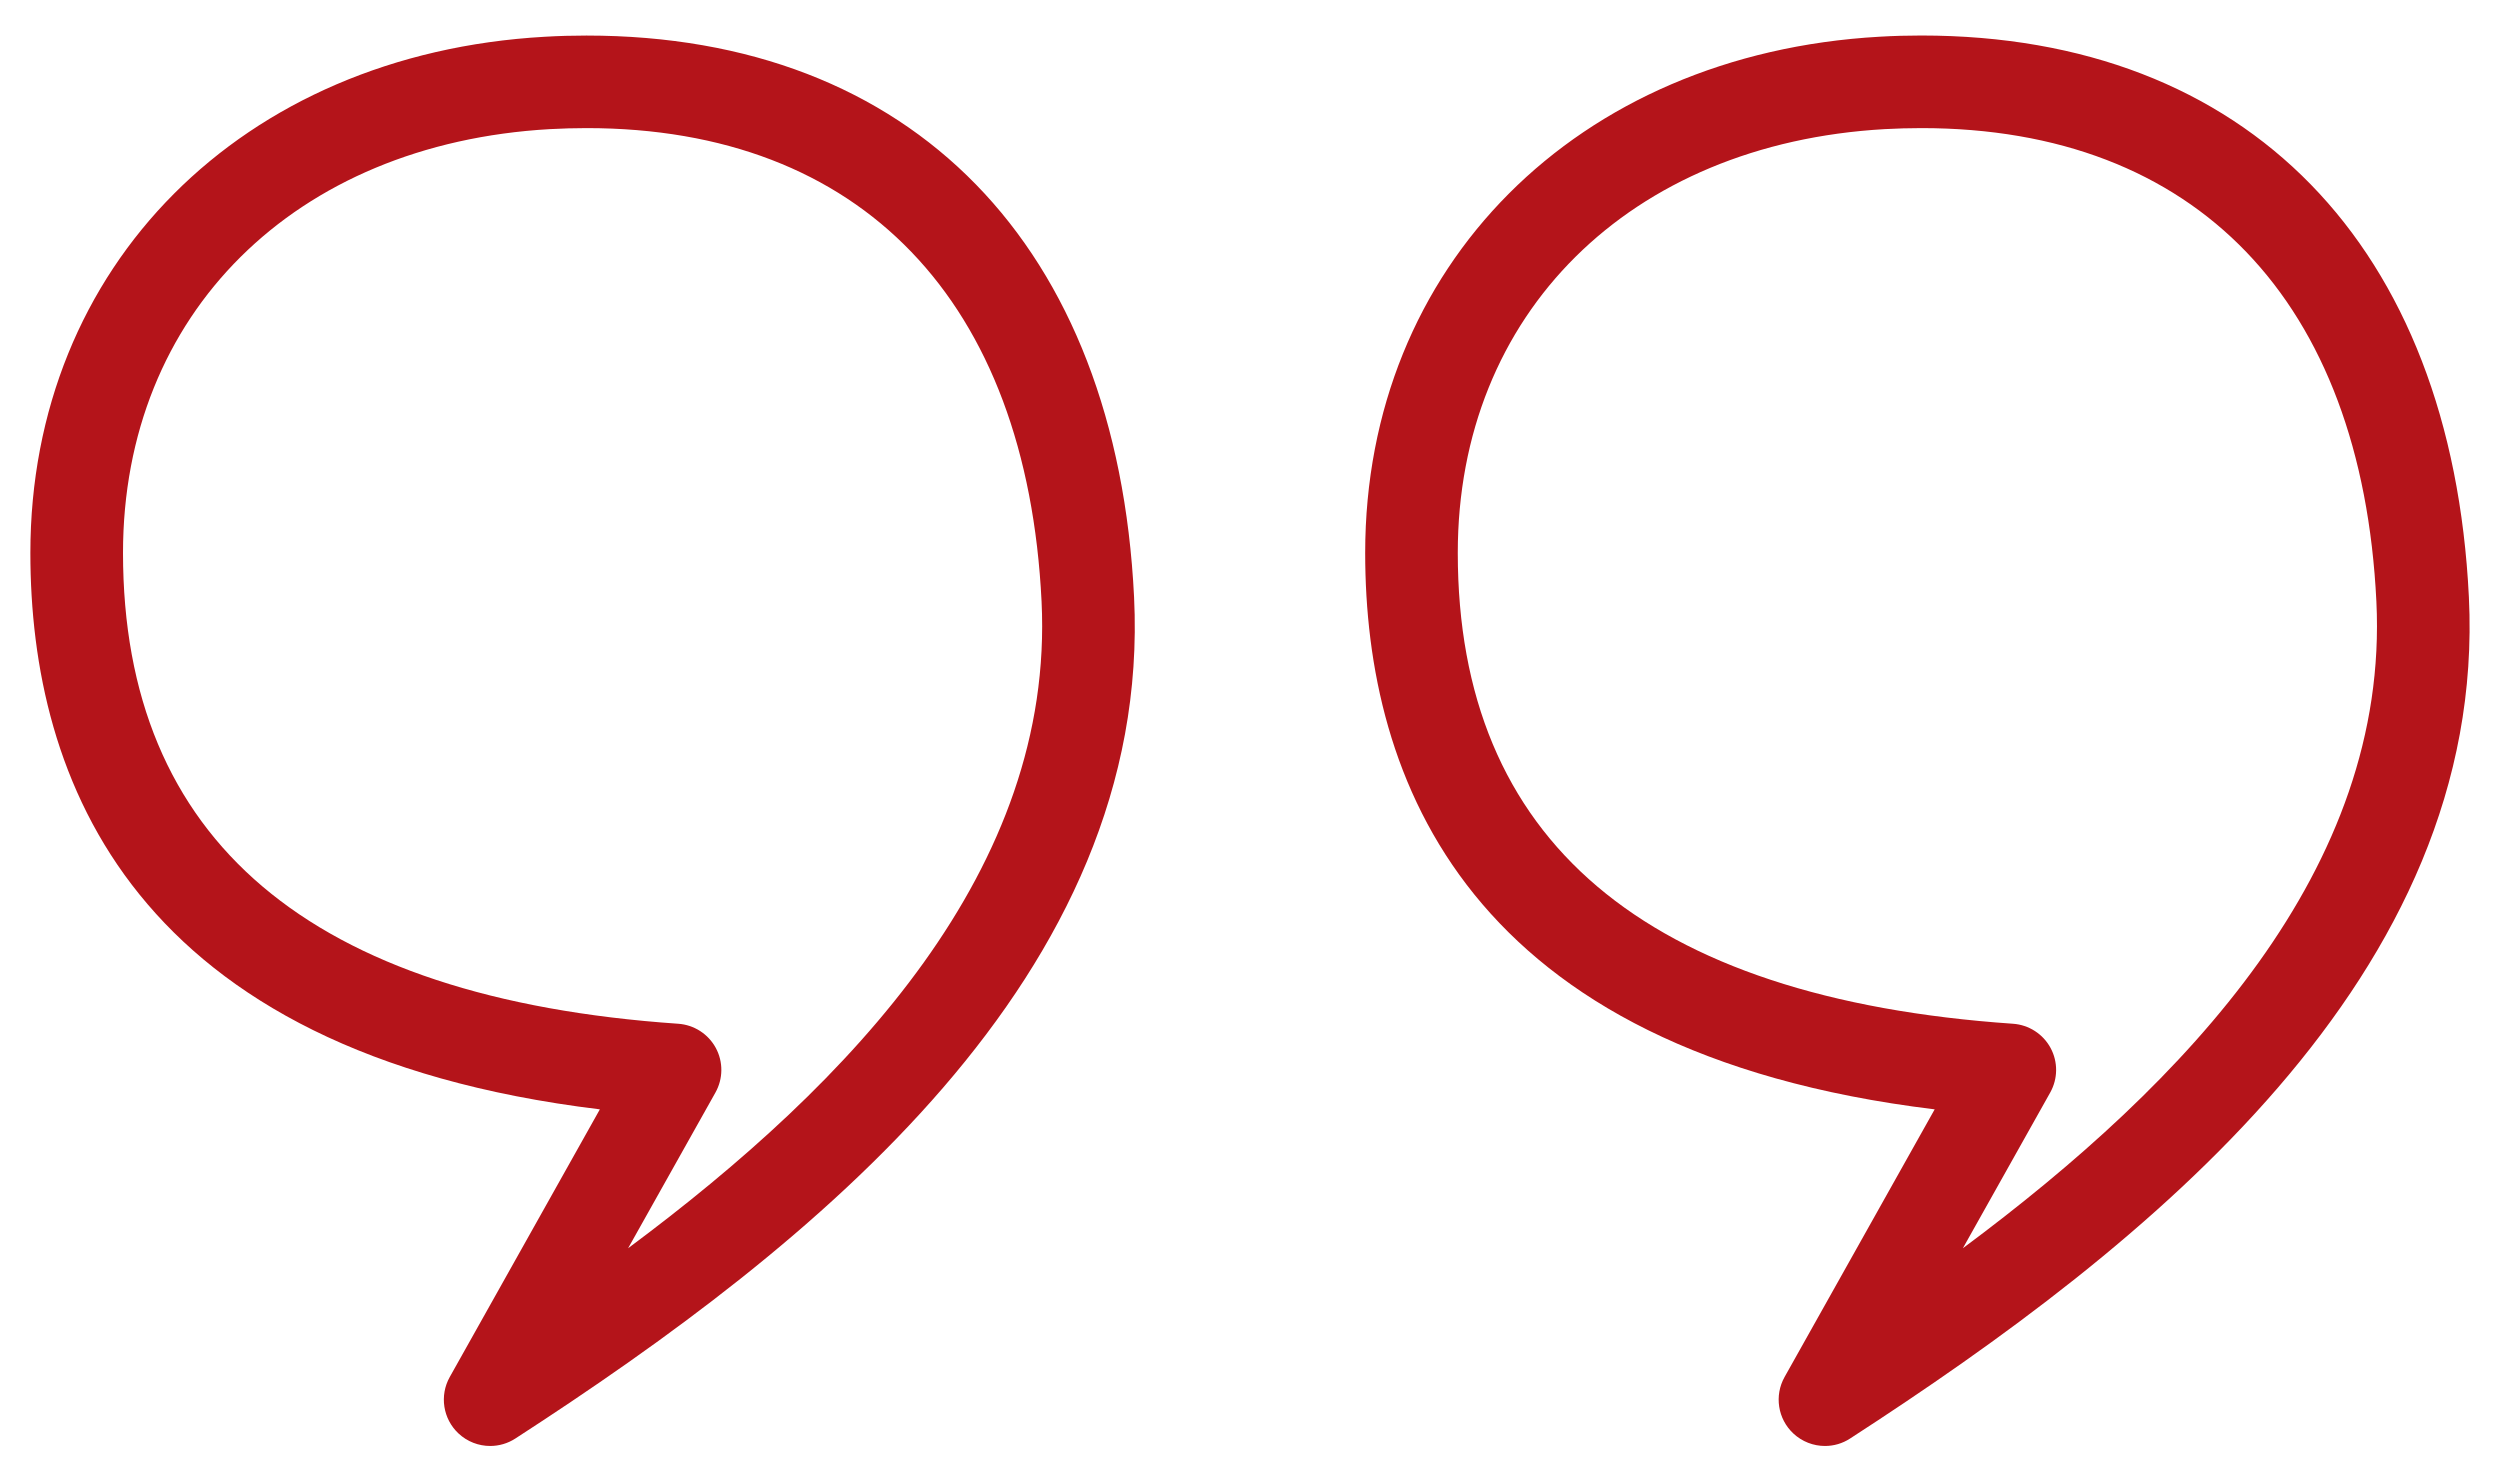 <?xml version="1.0" encoding="utf-8"?>
<!-- Generator: Adobe Illustrator 17.0.0, SVG Export Plug-In . SVG Version: 6.00 Build 0)  -->
<!DOCTYPE svg PUBLIC "-//W3C//DTD SVG 1.1//EN" "http://www.w3.org/Graphics/SVG/1.1/DTD/svg11.dtd">
<svg version="1.1" id="Layer_1" xmlns="http://www.w3.org/2000/svg" xmlns:xlink="http://www.w3.org/1999/xlink" x="0px" y="0px"
	 width="54px" height="32px" viewBox="0 0 54 32" enable-background="new 0 0 54 32" xml:space="preserve">
<path fill="#B4141A" d="M39.42,31.233c-0.248,0-0.494-0.092-0.685-0.271c-0.335-0.314-0.413-0.817-0.188-1.219l3.242-5.781
	c-10.117-1.228-12.301-7.145-12.301-12.02c0-6.193,4.568-10.778,11.109-11.149c0.303-0.018,0.605-0.026,0.903-0.026
	c7.034,0,11.456,4.534,11.828,12.13c0.399,8.177-6.933,14.009-13.366,18.175C39.797,31.18,39.608,31.233,39.42,31.233z
	 M41.501,2.767c-0.261,0-0.525,0.008-0.79,0.022c-5.516,0.313-9.223,3.991-9.223,9.153c0,6.201,4.035,9.623,11.993,10.171
	c0.342,0.024,0.648,0.221,0.811,0.522c0.163,0.302,0.16,0.666-0.008,0.965l-1.886,3.362c4.84-3.598,9.214-8.202,8.932-13.969
	C51.013,6.495,47.43,2.767,41.501,2.767z M10.588,31.233c-0.248,0-0.494-0.092-0.685-0.271c-0.335-0.314-0.413-0.817-0.188-1.219
	l3.242-5.781C2.84,22.735,0.656,16.818,0.656,11.943c0-6.193,4.568-10.778,11.109-11.149c0.303-0.018,0.604-0.026,0.903-0.026
	c7.034,0,11.456,4.534,11.828,12.13c0.399,8.177-6.933,14.009-13.366,18.175C10.965,31.18,10.775,31.233,10.588,31.233z
	 M12.669,2.767c-0.261,0-0.525,0.008-0.79,0.022c-5.516,0.313-9.222,3.991-9.222,9.153c0,6.201,4.035,9.623,11.993,10.171
	c0.342,0.024,0.648,0.221,0.811,0.522s0.16,0.666-0.008,0.965l-1.886,3.362c4.839-3.599,9.213-8.202,8.931-13.969
	C22.18,6.495,18.597,2.767,12.669,2.767z"/>
</svg>
